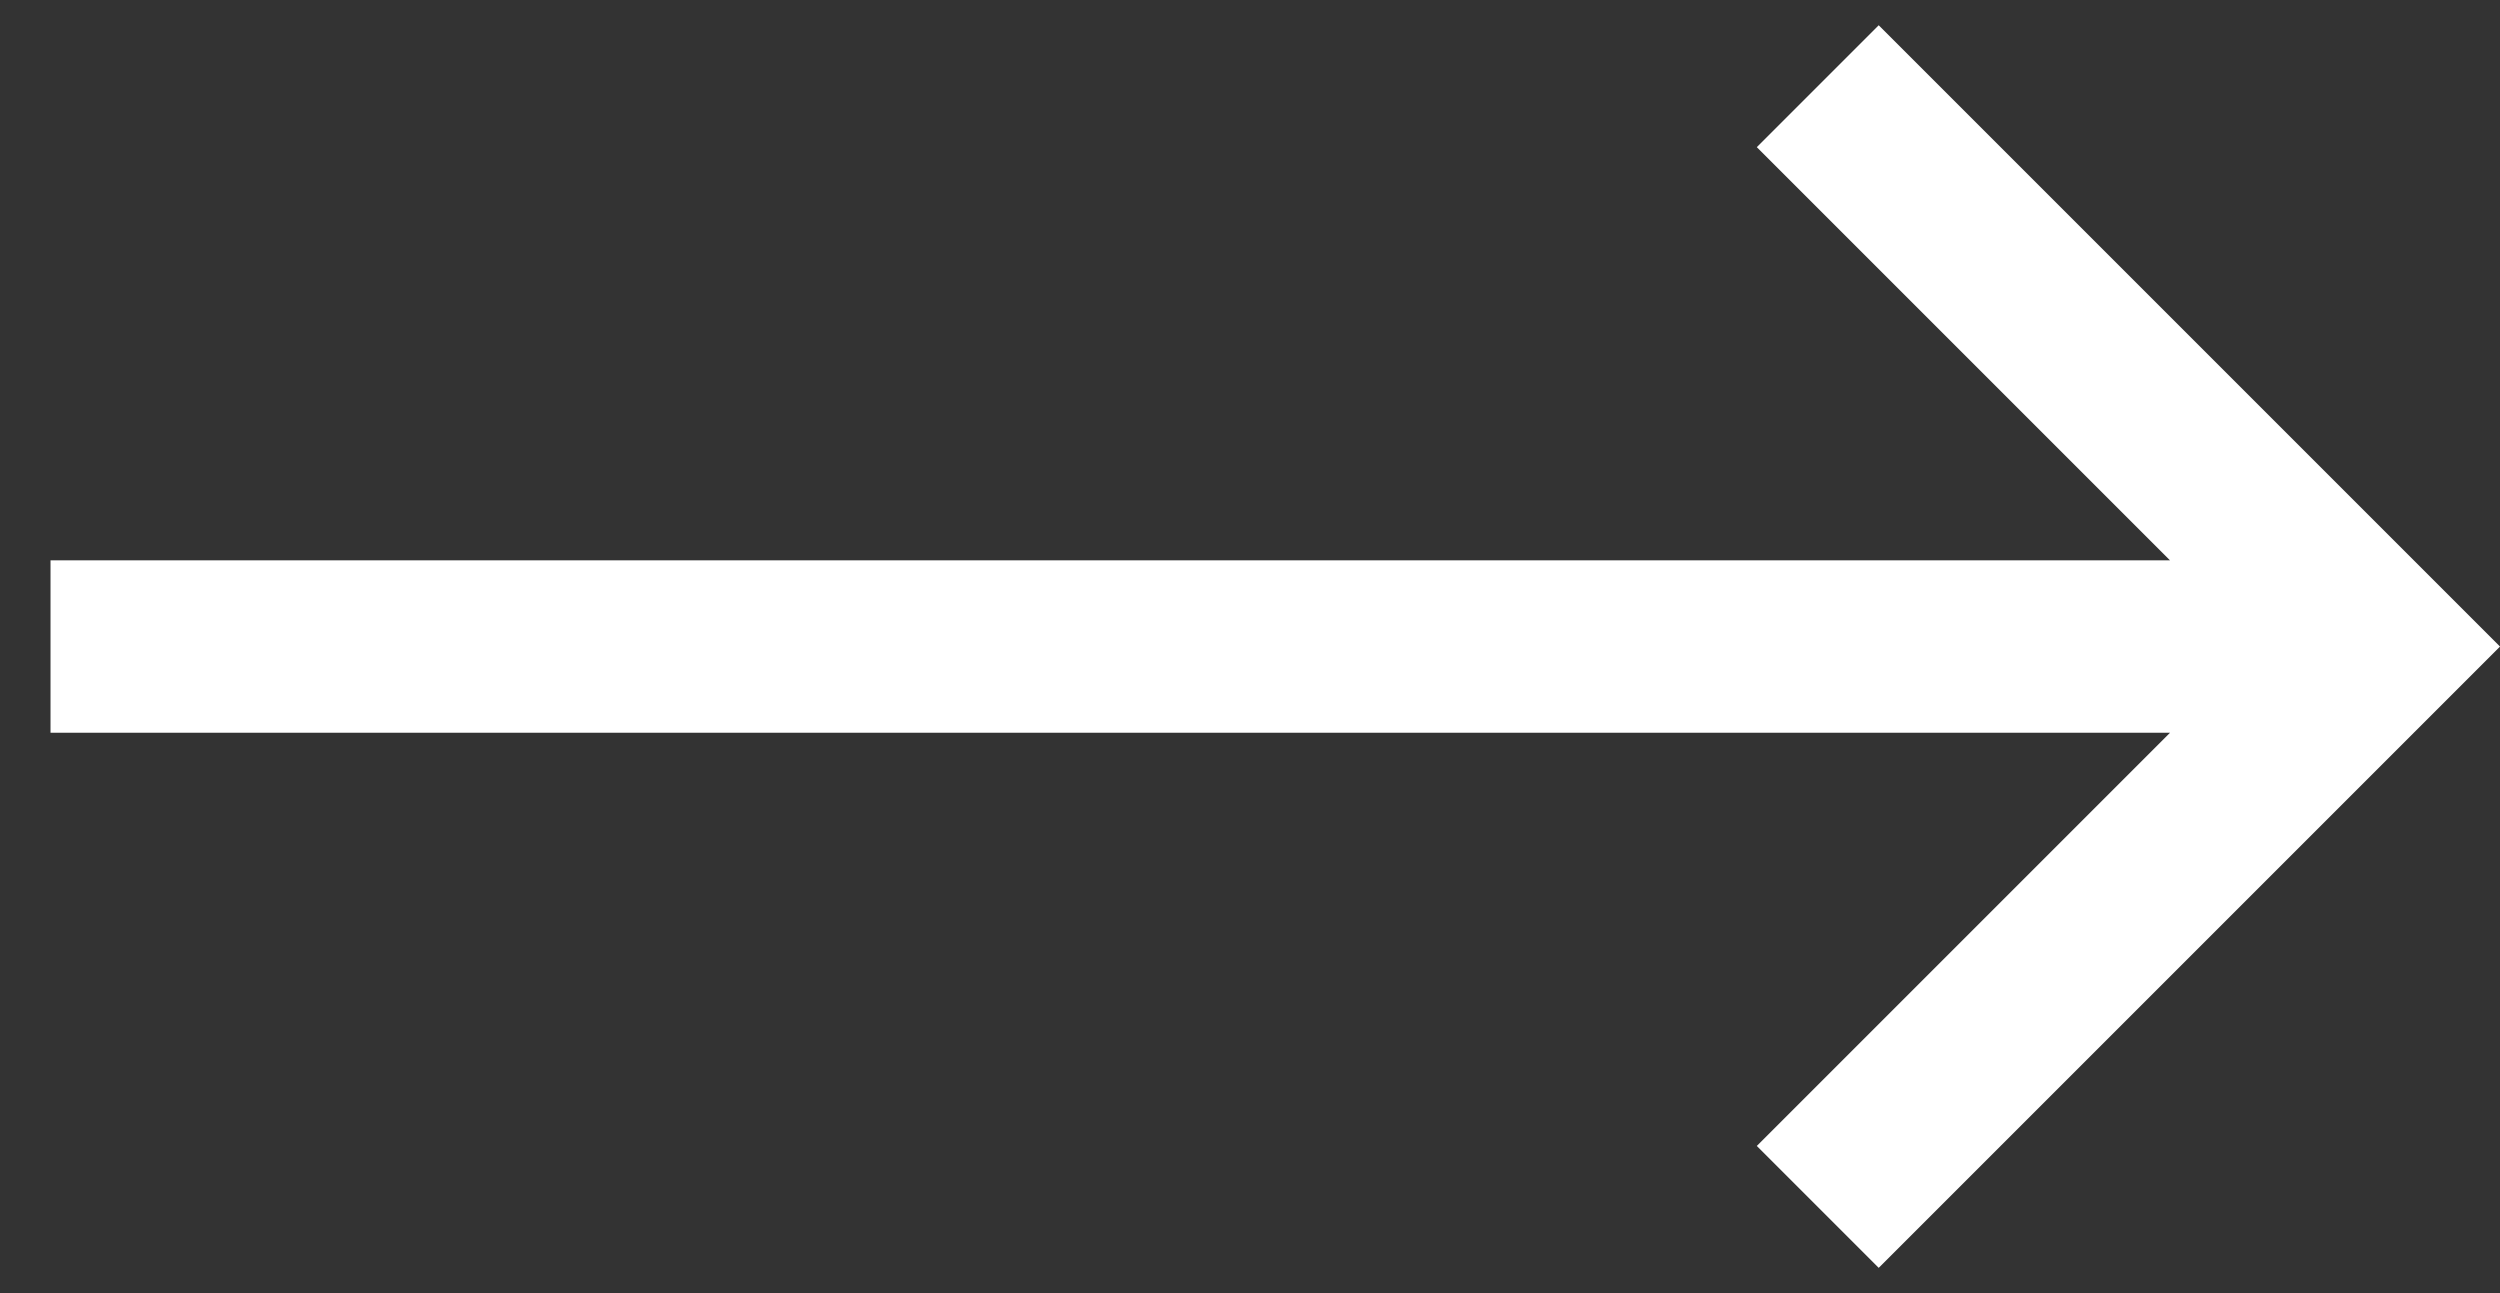 <svg width="29" height="15" viewBox="0 0 29 15" fill="none" xmlns="http://www.w3.org/2000/svg">
<rect x="0" y="0" width="29" height="15" fill="#333333" stroke="none"/>
<path fill-rule="evenodd" clip-rule="evenodd" d="M21.793 0.293L29 7.5L21.793 14.707L20.379 13.293L25.172 8.5H0.586V6.5H25.172L20.379 1.707L21.793 0.293Z" fill="white"/>
</svg>
